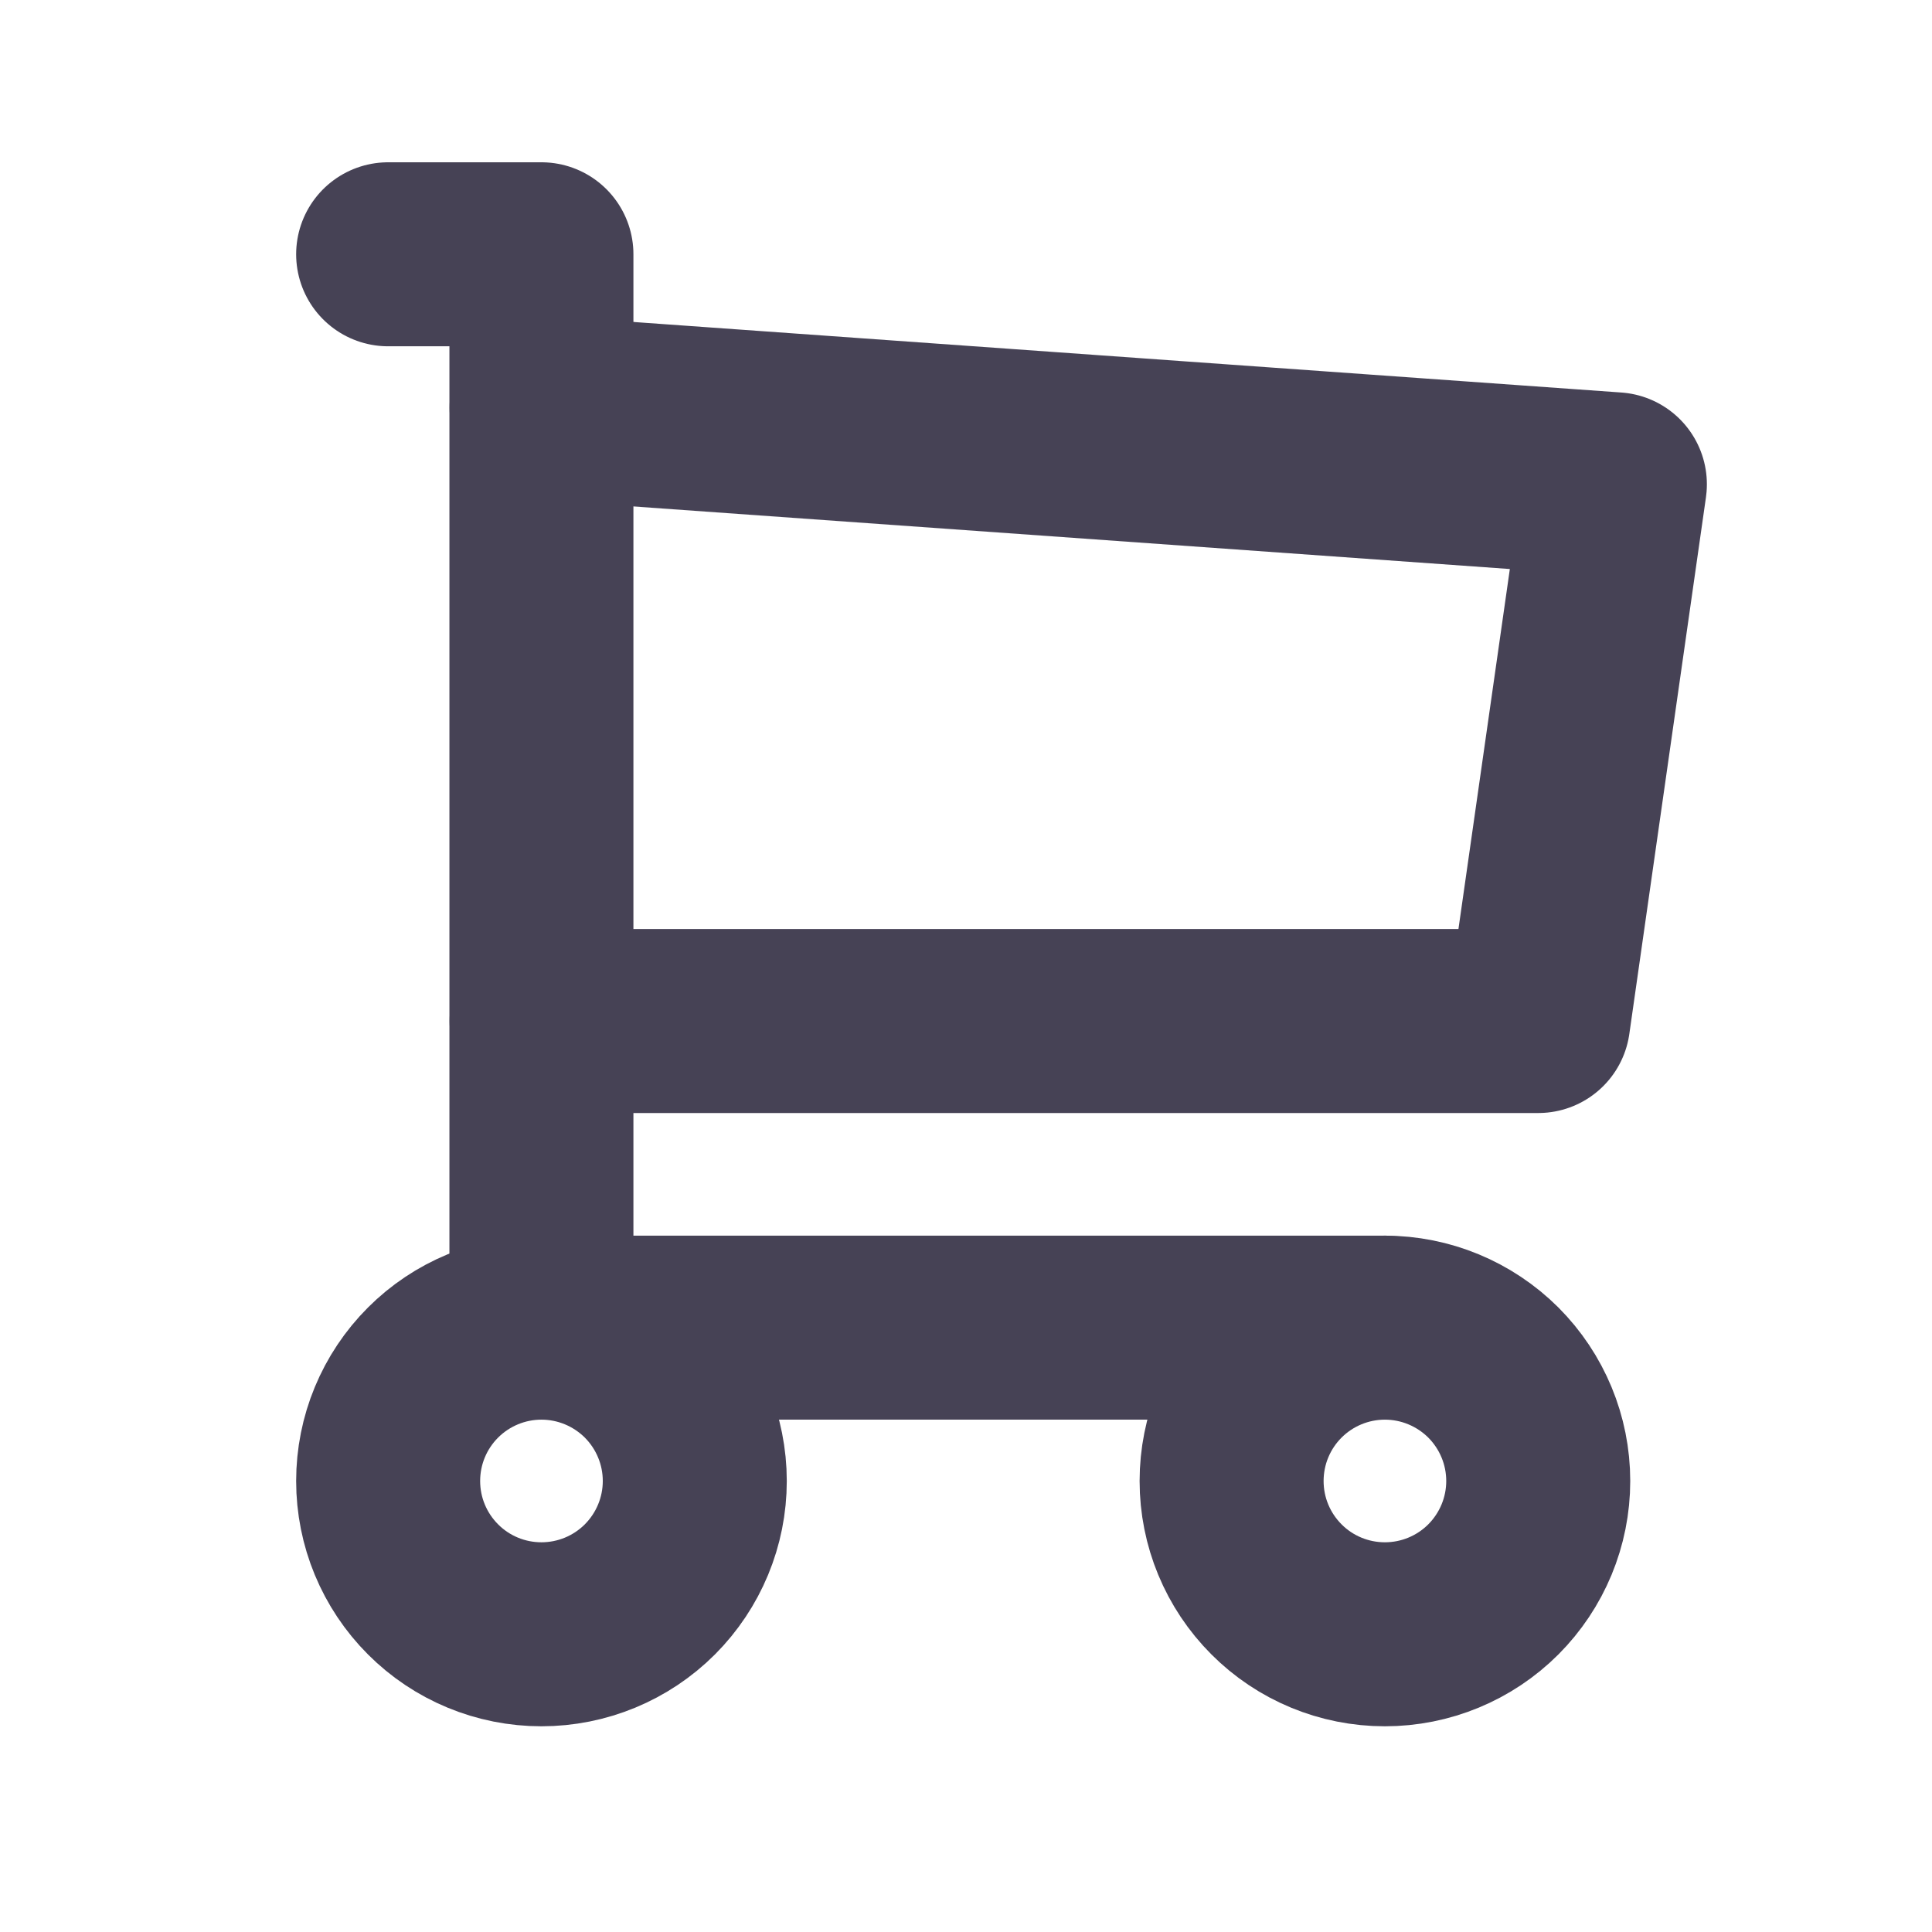 <svg width="21" height="21" viewBox="0 0 21 21" fill="none" xmlns="http://www.w3.org/2000/svg">
<g clip-path="url(#clip0_147_5702)">
<path d="M4.219 16.098C4.219 16.54 4.394 16.963 4.707 17.276C5.019 17.589 5.443 17.764 5.885 17.764C6.327 17.764 6.751 17.589 7.064 17.276C7.376 16.963 7.552 16.54 7.552 16.098C7.552 15.655 7.376 15.232 7.064 14.919C6.751 14.607 6.327 14.431 5.885 14.431C5.443 14.431 5.019 14.607 4.707 14.919C4.394 15.232 4.219 15.655 4.219 16.098Z" stroke="#464255" stroke-width="2" stroke-linecap="round" stroke-linejoin="round"/>
<path d="M13.387 16.098C13.387 16.54 13.562 16.963 13.875 17.276C14.187 17.589 14.611 17.764 15.053 17.764C15.495 17.764 15.919 17.589 16.232 17.276C16.544 16.963 16.72 16.54 16.72 16.098C16.72 15.655 16.544 15.232 16.232 14.919C15.919 14.607 15.495 14.431 15.053 14.431C14.611 14.431 14.187 14.607 13.875 14.919C13.562 15.232 13.387 15.655 13.387 16.098Z" stroke="#464255" stroke-width="2" stroke-linecap="round" stroke-linejoin="round"/>
<path d="M15.052 14.431H5.885V2.764H4.219" stroke="#464255" stroke-width="2" stroke-linecap="round" stroke-linejoin="round"/>
<path d="M5.887 4.431L17.553 5.264L16.72 11.098H5.887" stroke="#464255" stroke-width="2" stroke-linecap="round" stroke-linejoin="round"/>
</g>
<defs>
<clipPath id="clip0_147_5702">
<rect width="20" height="20" fill="white" transform="translate(0.887 0.264)"/>
</clipPath>
</defs>
</svg>

